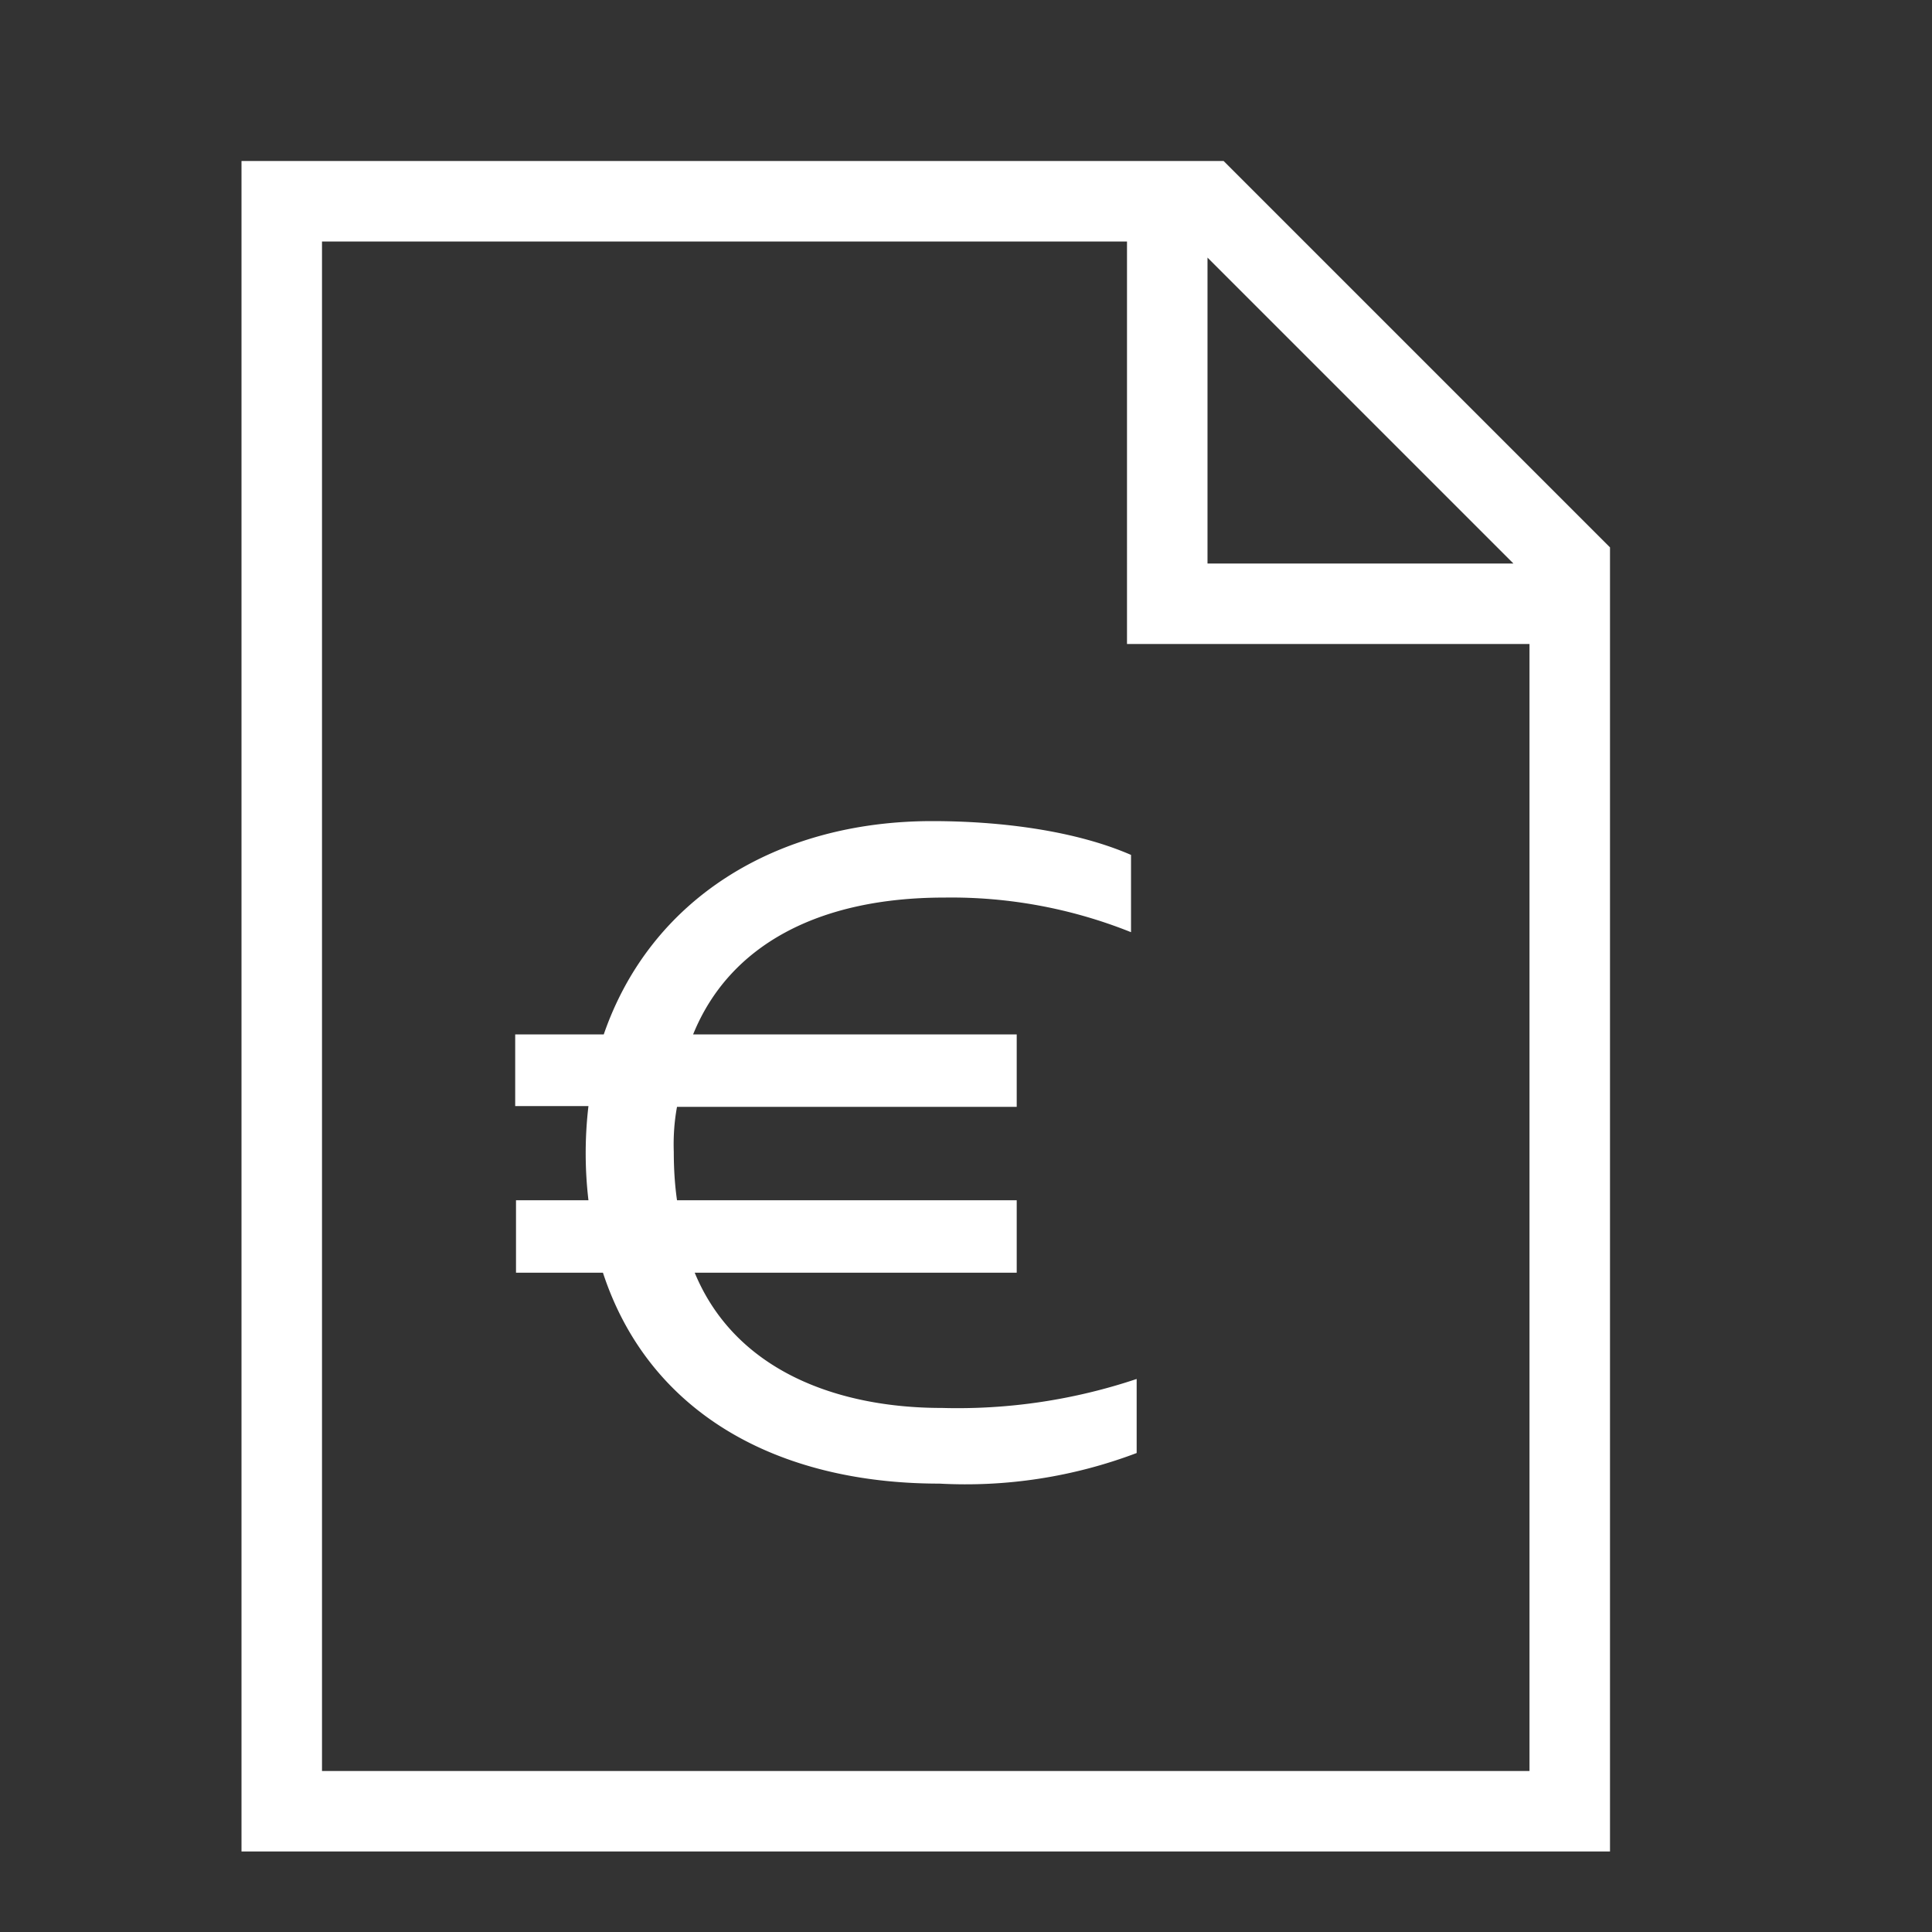 <svg width="24" height="24" fill="none" xmlns="http://www.w3.org/2000/svg"><rect width="100%" height="100%" fill="#333333" stroke="none"/><path fill="white" d="M6.4 13.74v-.89h1.1c.58-1.68 2.14-2.65 4.08-2.65.86 0 1.78.12 2.47.42v.96a6 6 0 0 0-2.32-.43c-1.56 0-2.67.59-3.12 1.7h4.02v.9H8.41q-.05.27-.04.56 0 .32.04.6h4.22v.9h-4c.5 1.21 1.76 1.68 3.07 1.68a7 7 0 0 0 2.42-.36v.92a6 6 0 0 1-2.45.38c-2.02 0-3.61-.88-4.18-2.62H6.41v-.9h.9a5 5 0 0 1 0-1.17z"/><path fill="white" d="M3 2h12.2L20 6.8V23H3zm1 1v19h15V8h-5V3zm11 .2V7h3.8z"/></svg>
